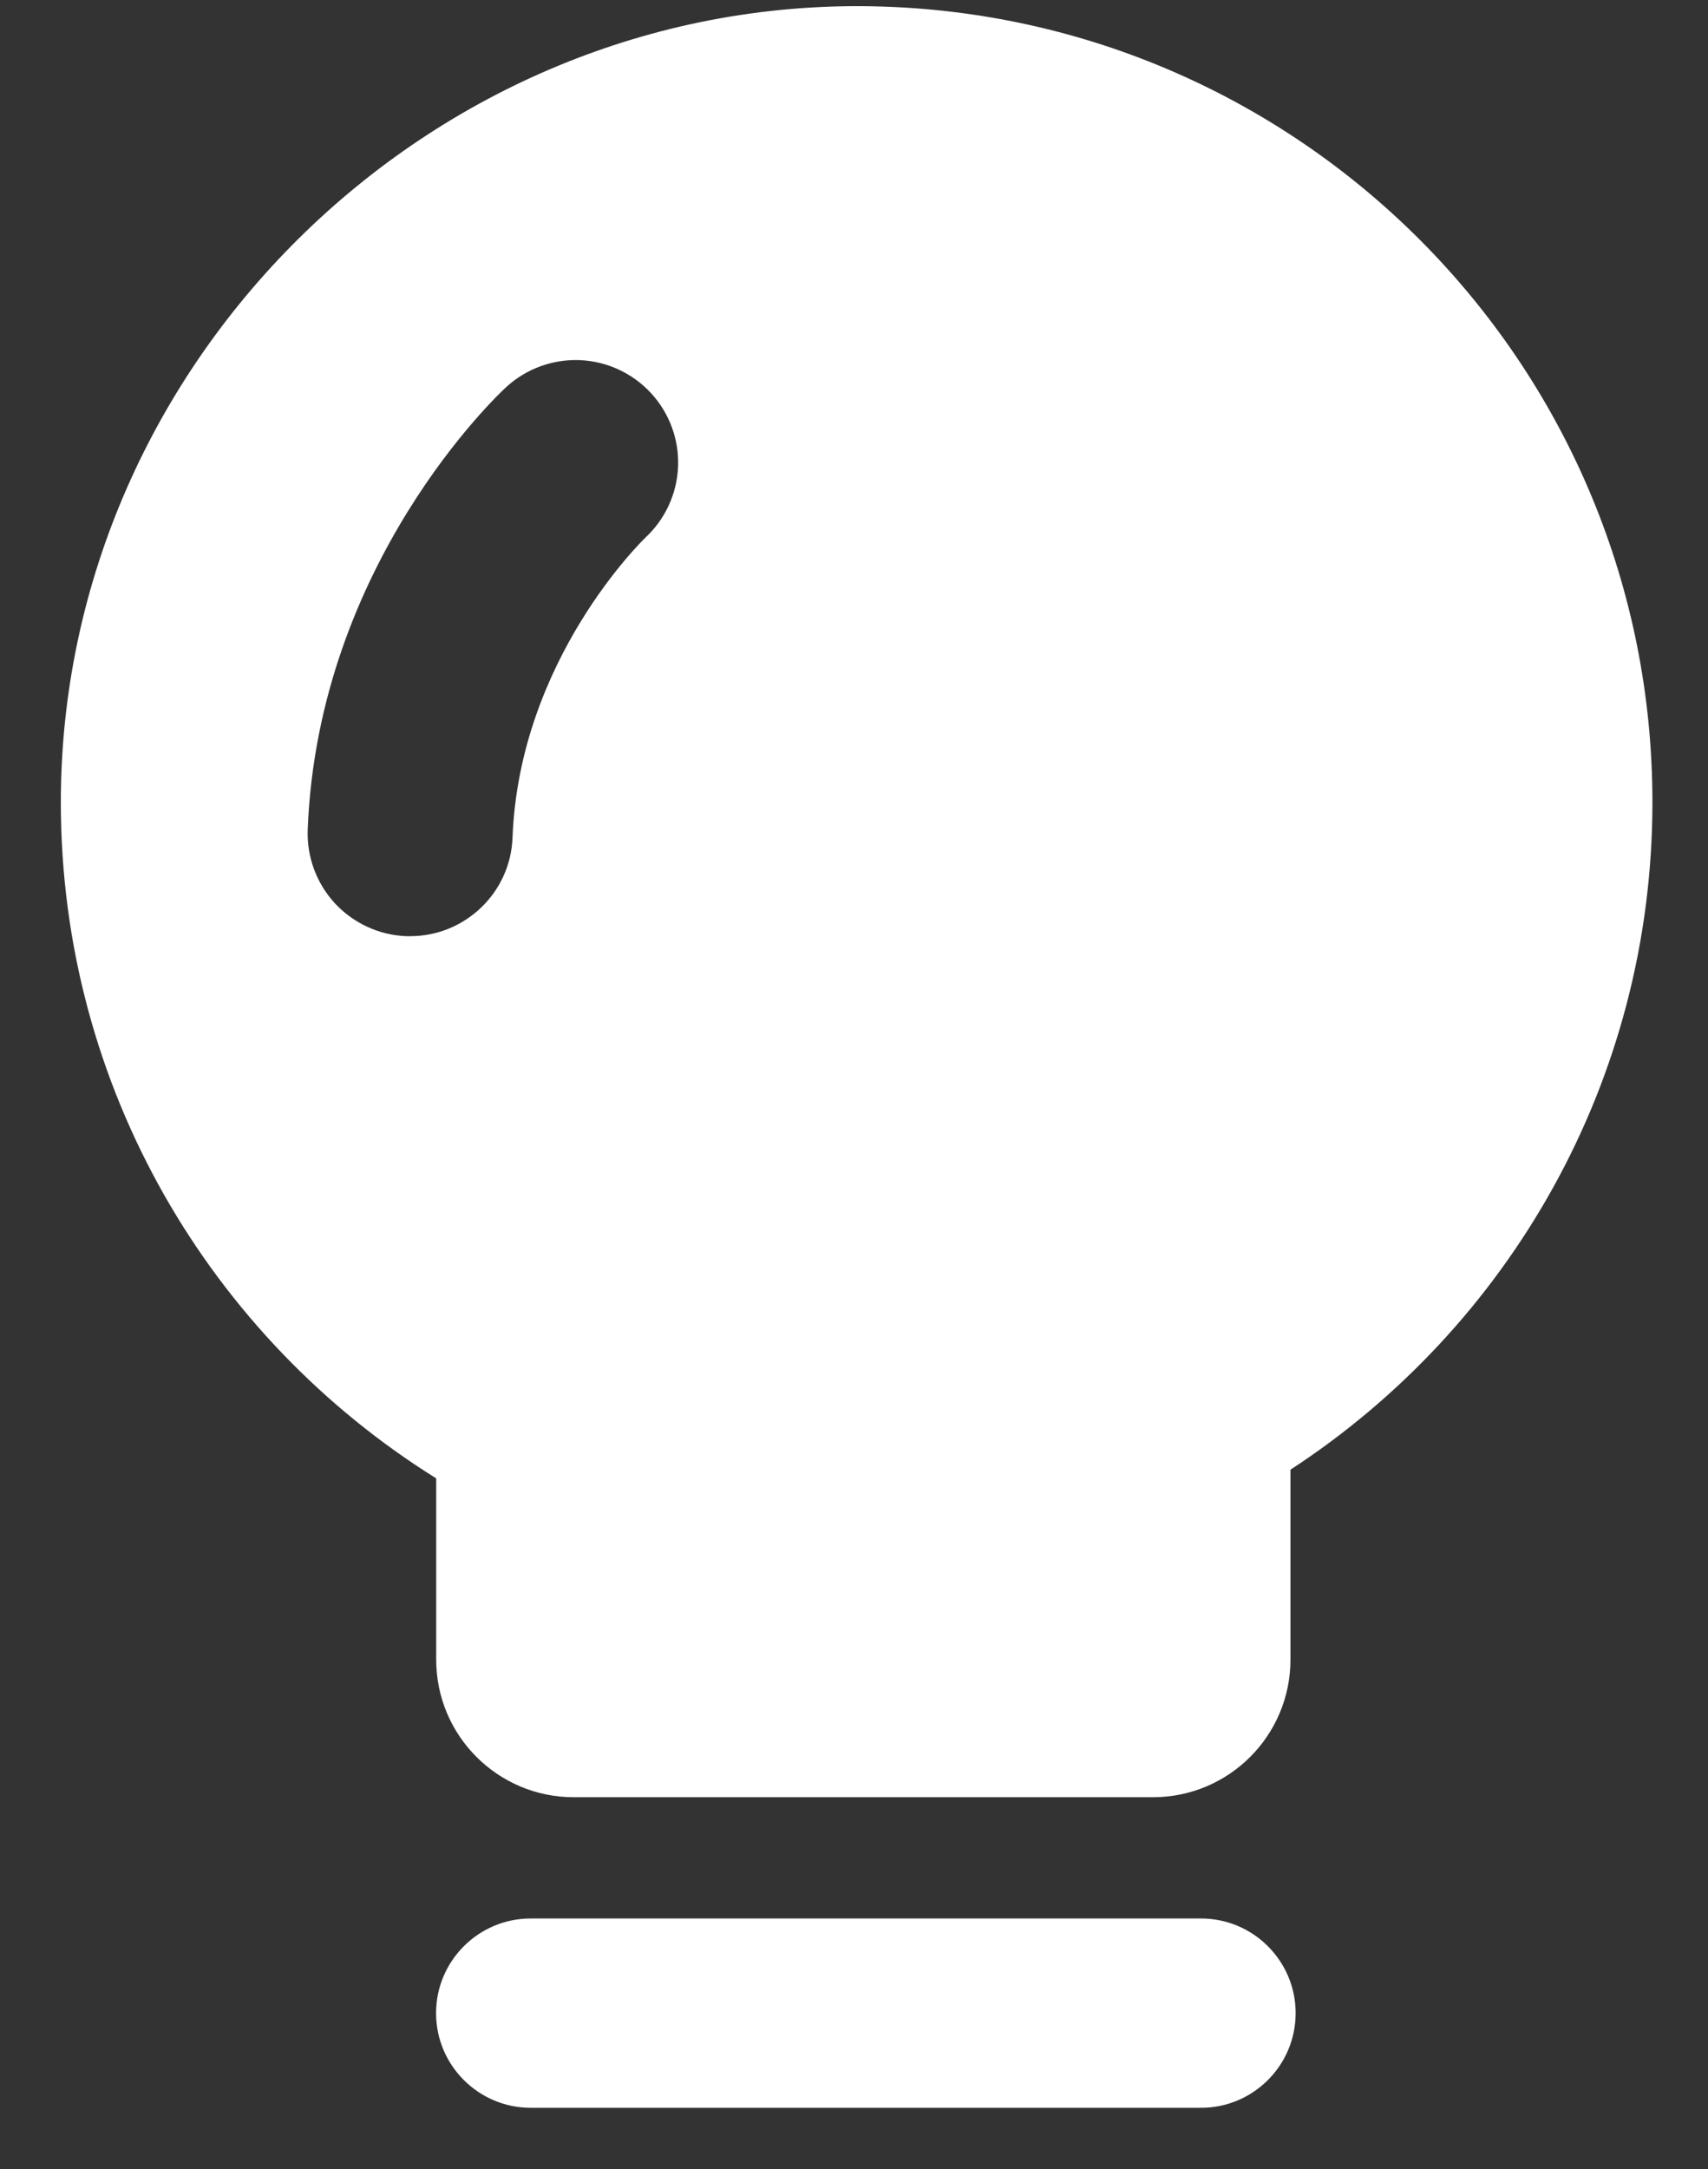 <svg width="26" height="33" viewBox="0 0 26 33" fill="none" xmlns="http://www.w3.org/2000/svg">
<rect x="0" y="0" width="26" height="33" fill="#333333" stroke="none"/>
<path d="M18.283 32.068H8.078C7.284 32.068 6.638 31.422 6.638 30.628C6.638 29.834 7.284 29.188 8.078 29.188H18.283C19.077 29.188 19.723 29.834 19.723 30.628C19.723 31.422 19.077 32.068 18.283 32.068ZM13.44 0.1C6.674 -0.121 0.926 5.438 0.926 12.208C0.926 16.55 3.211 20.354 6.64 22.492V25.25C6.64 26.407 7.579 27.343 8.733 27.343H17.551C18.708 27.343 19.644 26.404 19.644 25.25V22.36C22.96 20.198 25.154 16.459 25.154 12.206C25.156 5.651 19.946 0.311 13.44 0.1ZM9.825 8.179C9.787 8.217 7.905 10.036 7.802 12.743C7.771 13.583 7.077 14.243 6.244 14.243H6.184C5.771 14.227 5.381 14.047 5.099 13.744C4.818 13.44 4.669 13.037 4.684 12.623C4.84 8.577 7.586 5.999 7.704 5.891C8.008 5.611 8.411 5.463 8.825 5.479C9.238 5.496 9.628 5.676 9.909 5.98C10.189 6.283 10.338 6.685 10.322 7.097C10.306 7.509 10.127 7.898 9.825 8.179Z" fill="white"/>
</svg>
